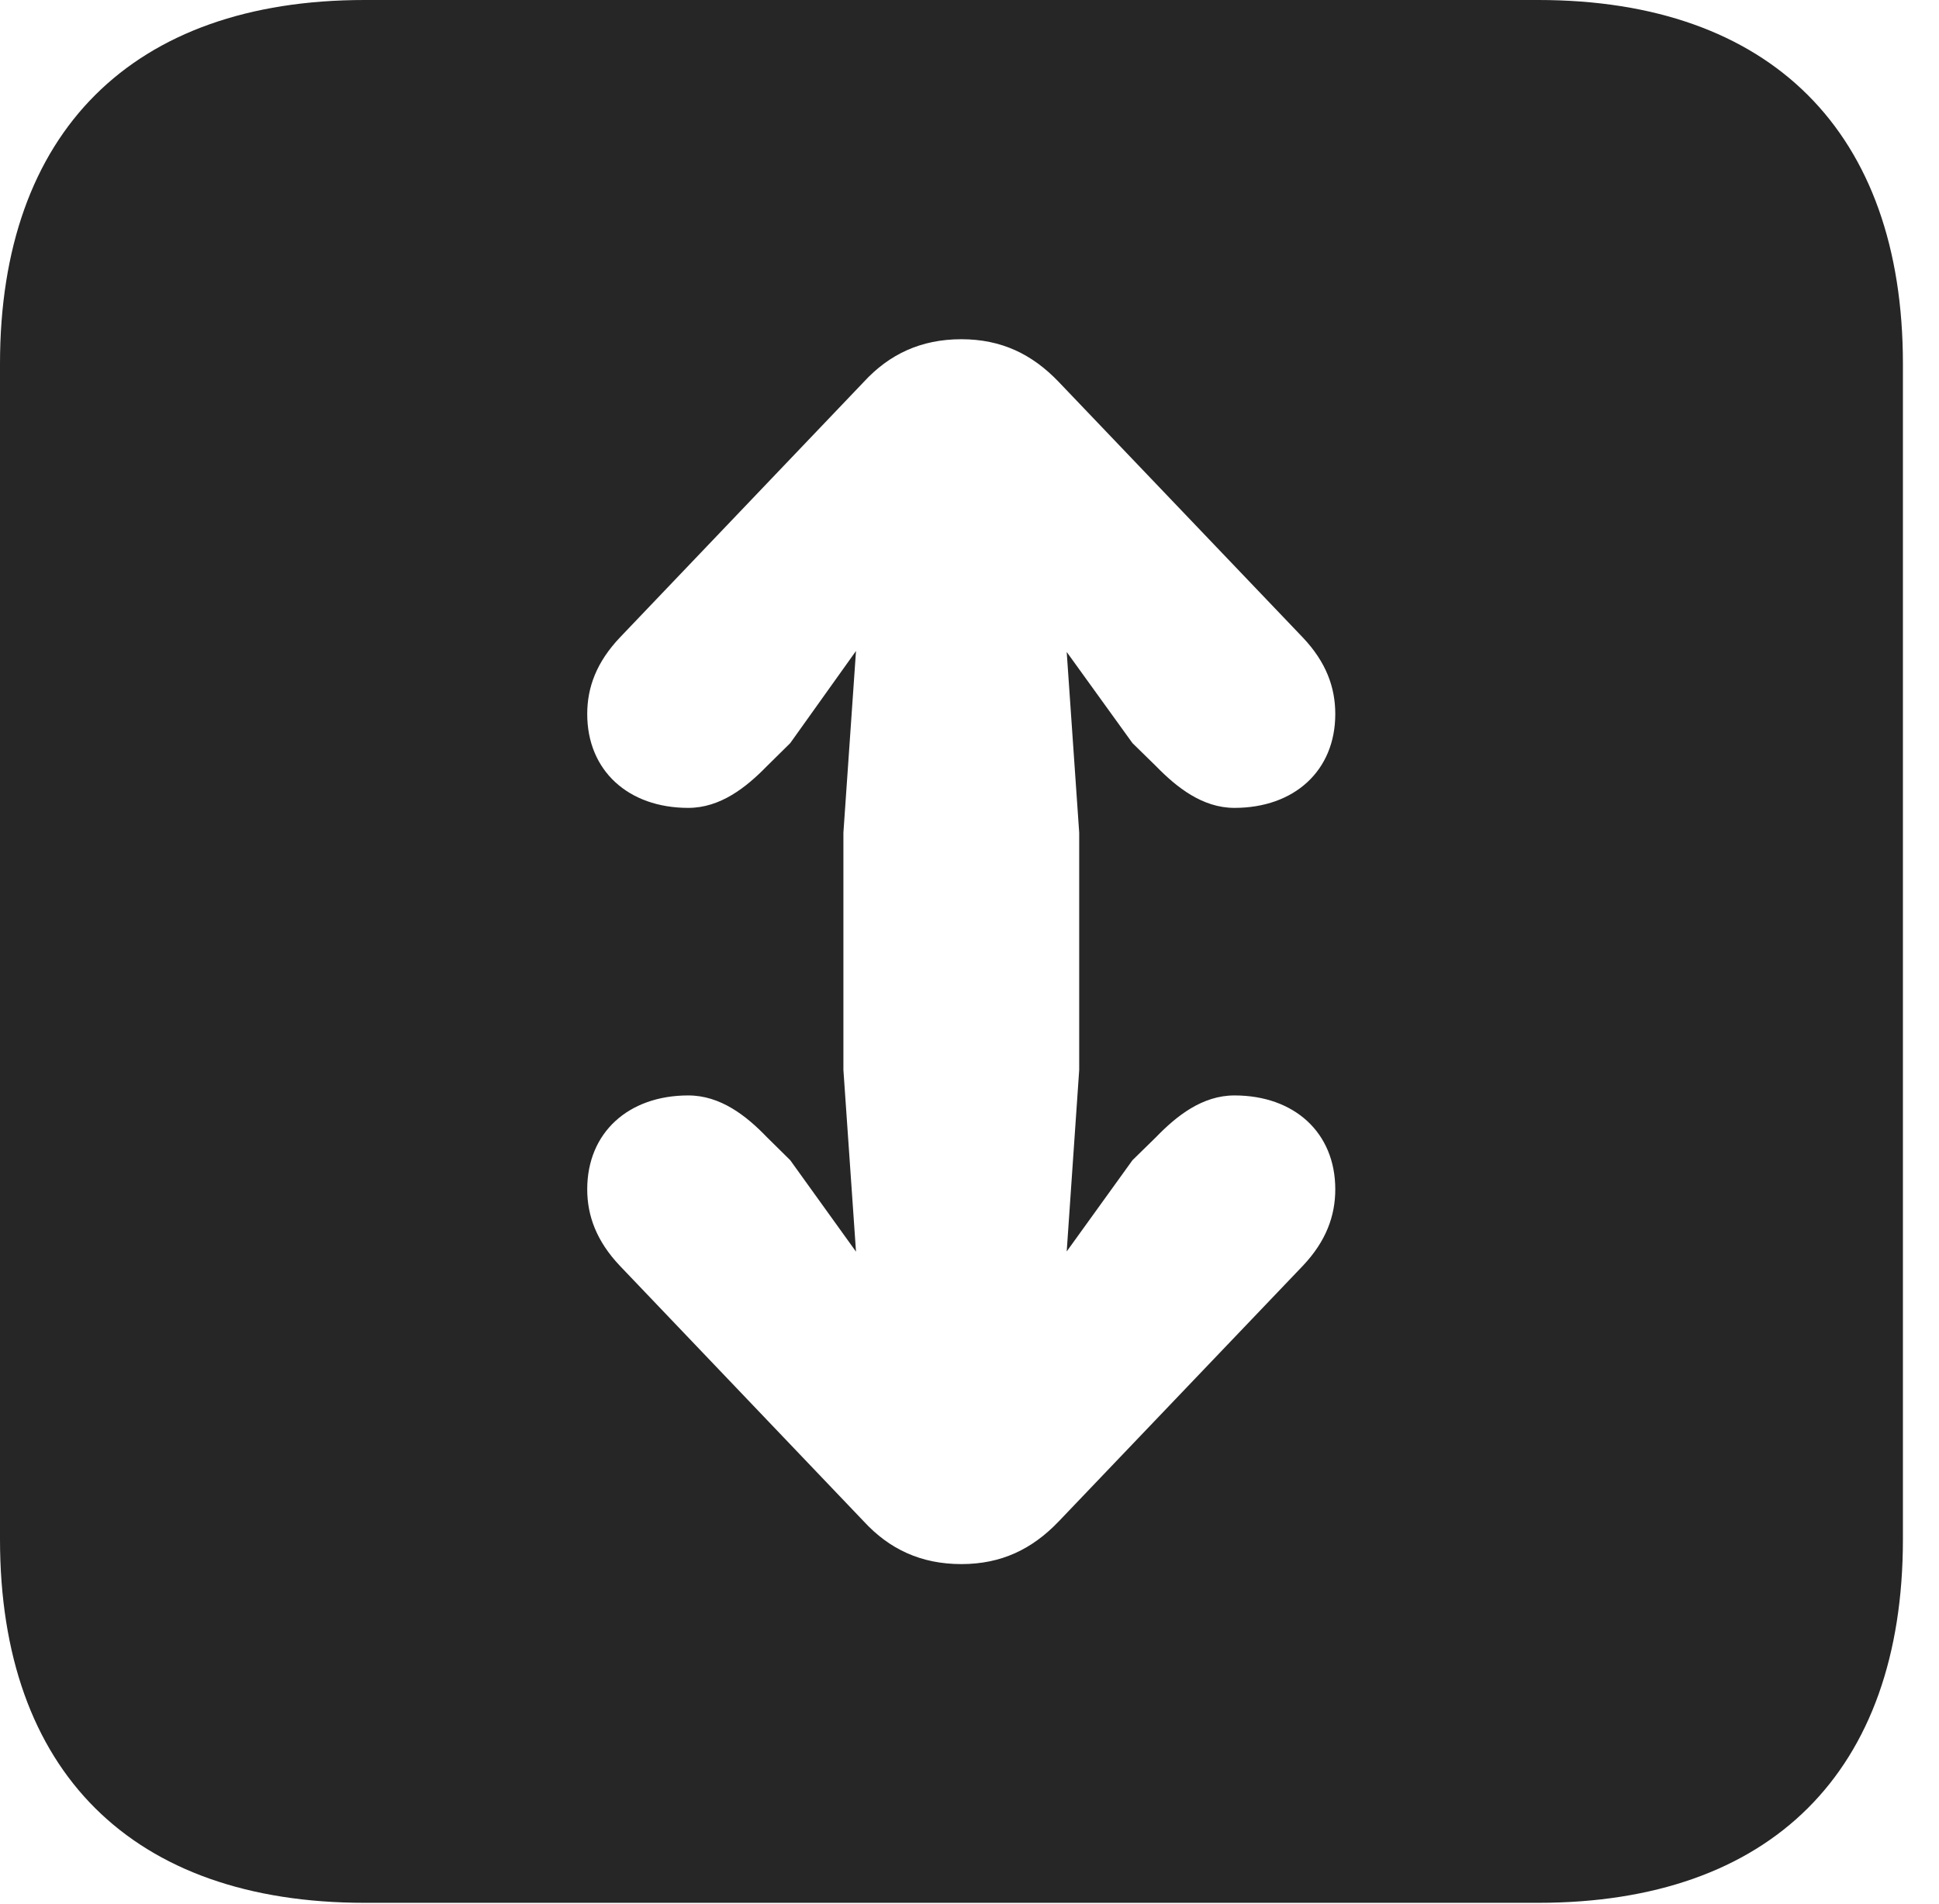 <?xml version="1.0" encoding="UTF-8"?>
<!--Generator: Apple Native CoreSVG 326-->
<!DOCTYPE svg PUBLIC "-//W3C//DTD SVG 1.1//EN" "http://www.w3.org/Graphics/SVG/1.1/DTD/svg11.dtd">
<svg version="1.1" xmlns="http://www.w3.org/2000/svg" xmlns:xlink="http://www.w3.org/1999/xlink"
       viewBox="0 0 19.399 19.053">
       <g>
              <rect height="19.053" opacity="0" width="19.399" x="0" y="0" />
              <path d="M19.038 3.639L19.038 15.401C19.038 17.726 17.716 19.038 15.39 19.038L3.648 19.038C1.324 19.038 0 17.726 0 15.401L0 3.639C0 1.322 1.324 0 3.648 0L15.39 0C17.716 0 19.038 1.322 19.038 3.639ZM8.642 3.821L6.202 6.378C5.968 6.625 5.875 6.877 5.875 7.144C5.875 7.711 6.287 8.083 6.886 8.083C7.207 8.083 7.465 7.878 7.671 7.667L7.906 7.435L8.564 6.513L8.438 8.331L8.438 10.705L8.564 12.523L7.906 11.608L7.671 11.376C7.465 11.162 7.207 10.96 6.886 10.96C6.287 10.96 5.875 11.332 5.875 11.899C5.875 12.164 5.968 12.418 6.202 12.665L8.642 15.222C8.897 15.499 9.214 15.649 9.618 15.649C10.019 15.649 10.327 15.499 10.592 15.222L13.034 12.665C13.268 12.418 13.359 12.164 13.359 11.899C13.359 11.332 12.949 10.96 12.35 10.96C12.029 10.96 11.771 11.165 11.567 11.376L11.33 11.608L10.672 12.521L10.797 10.705L10.797 8.331L10.672 6.523L11.33 7.435L11.567 7.667C11.771 7.876 12.029 8.083 12.35 8.083C12.949 8.083 13.359 7.711 13.359 7.144C13.359 6.877 13.268 6.625 13.034 6.378L10.592 3.821C10.327 3.544 10.019 3.394 9.618 3.394C9.214 3.394 8.897 3.544 8.642 3.821Z"
                     fill="currentColor" fill-opacity="0.85" />
       </g>
</svg>